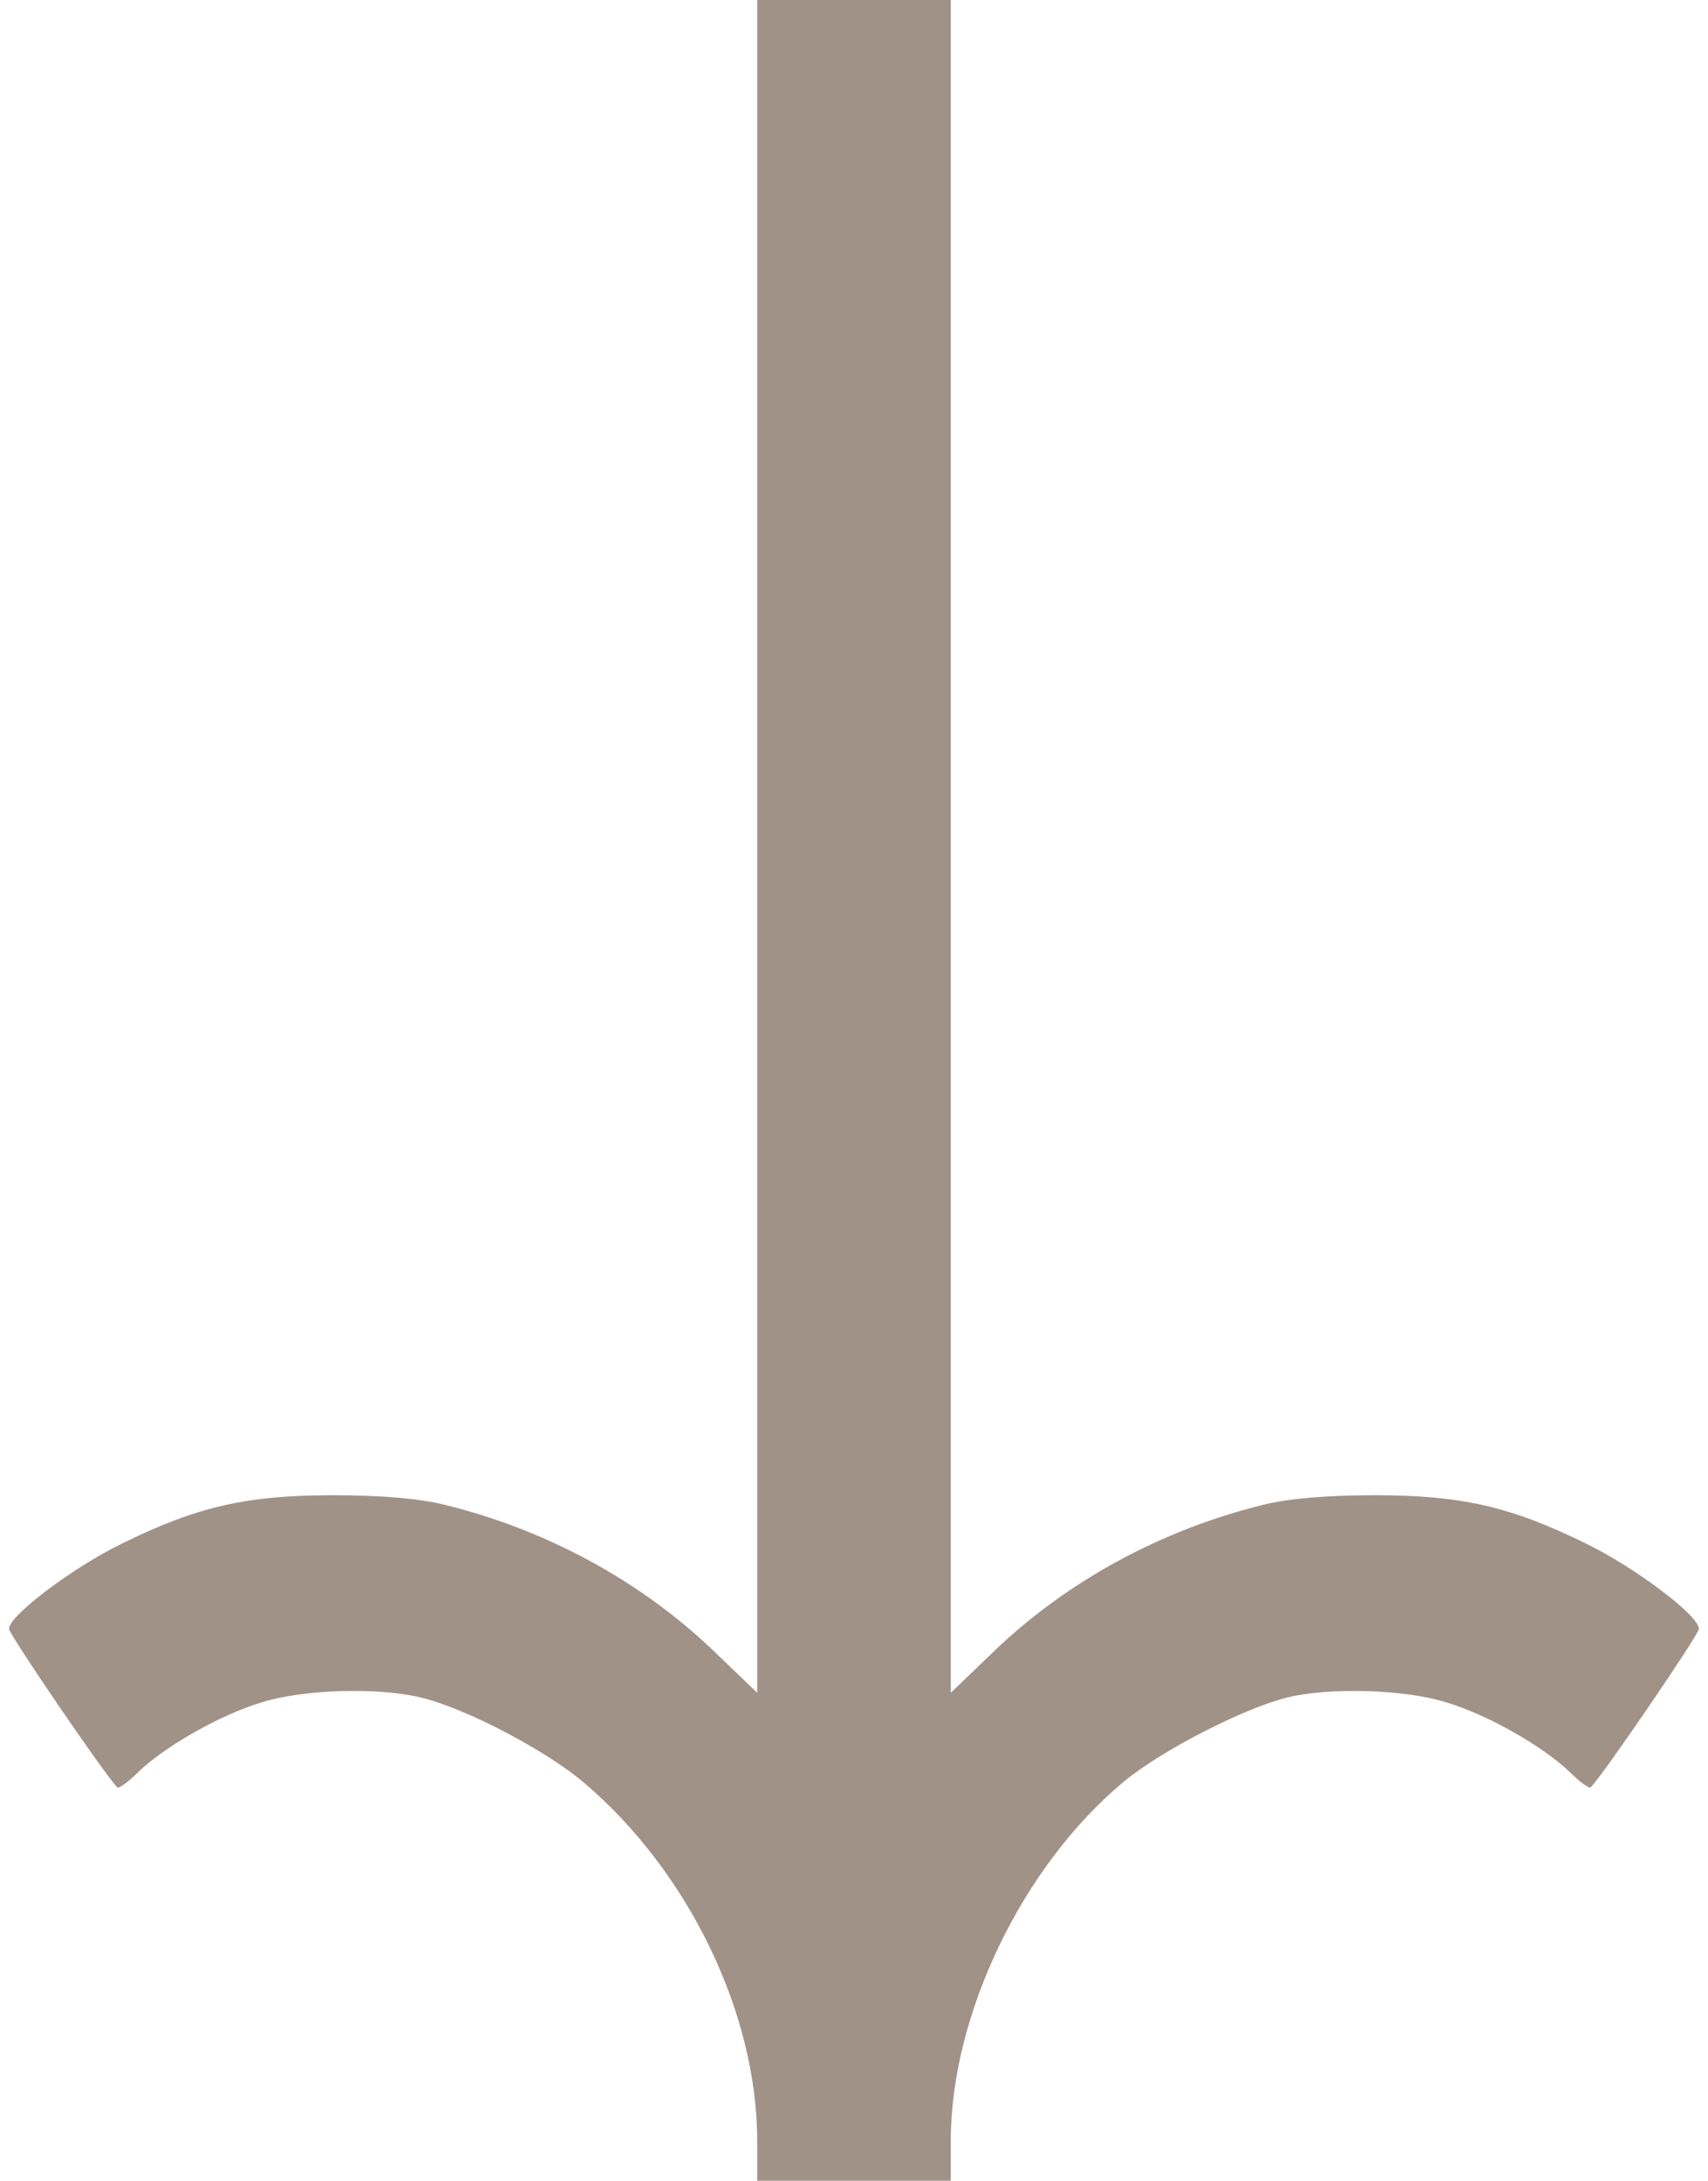 <?xml version="1.0" standalone="no"?>
<!DOCTYPE svg PUBLIC "-//W3C//DTD SVG 20010904//EN"
 "http://www.w3.org/TR/2001/REC-SVG-20010904/DTD/svg10.dtd">
<svg version="1.0" xmlns="http://www.w3.org/2000/svg"
 width="300pt" height="383pt" viewBox="0 0 300 383"
 preserveAspectRatio="xMidYMid meet">
<g transform="translate(0,383) scale(0.1,-0.1)"
fill="#a19288" stroke="none">
<path d="M1330 2344 l0 -1487 -78 75 c-128 122 -292 211 -470 255 -44 11 -110
17 -197 17 -152 0 -239 -20 -371 -85 -88 -43 -200 -128 -198 -150 1 -11 168
-256 190 -278 2 -3 19 9 37 27 47 45 143 100 216 122 72 23 204 27 279 9 78
-18 223 -94 289 -151 183 -156 303 -405 303 -628 l0 -70 170 0 170 0 0 70 c0
222 126 483 304 631 66 55 213 130 288 148 75 18 207 14 279 -9 73 -22 169
-77 216 -122 18 -18 35 -30 37 -27 22 22 189 267 190 278 2 22 -110 107 -198
150 -132 65 -219 85 -371 85 -87 0 -153 -6 -197 -17 -178 -44 -342 -133 -470
-255 l-78 -75 0 1487 0 1486 -170 0 -170 0 0 -1486z"/>
</g>
</svg>
